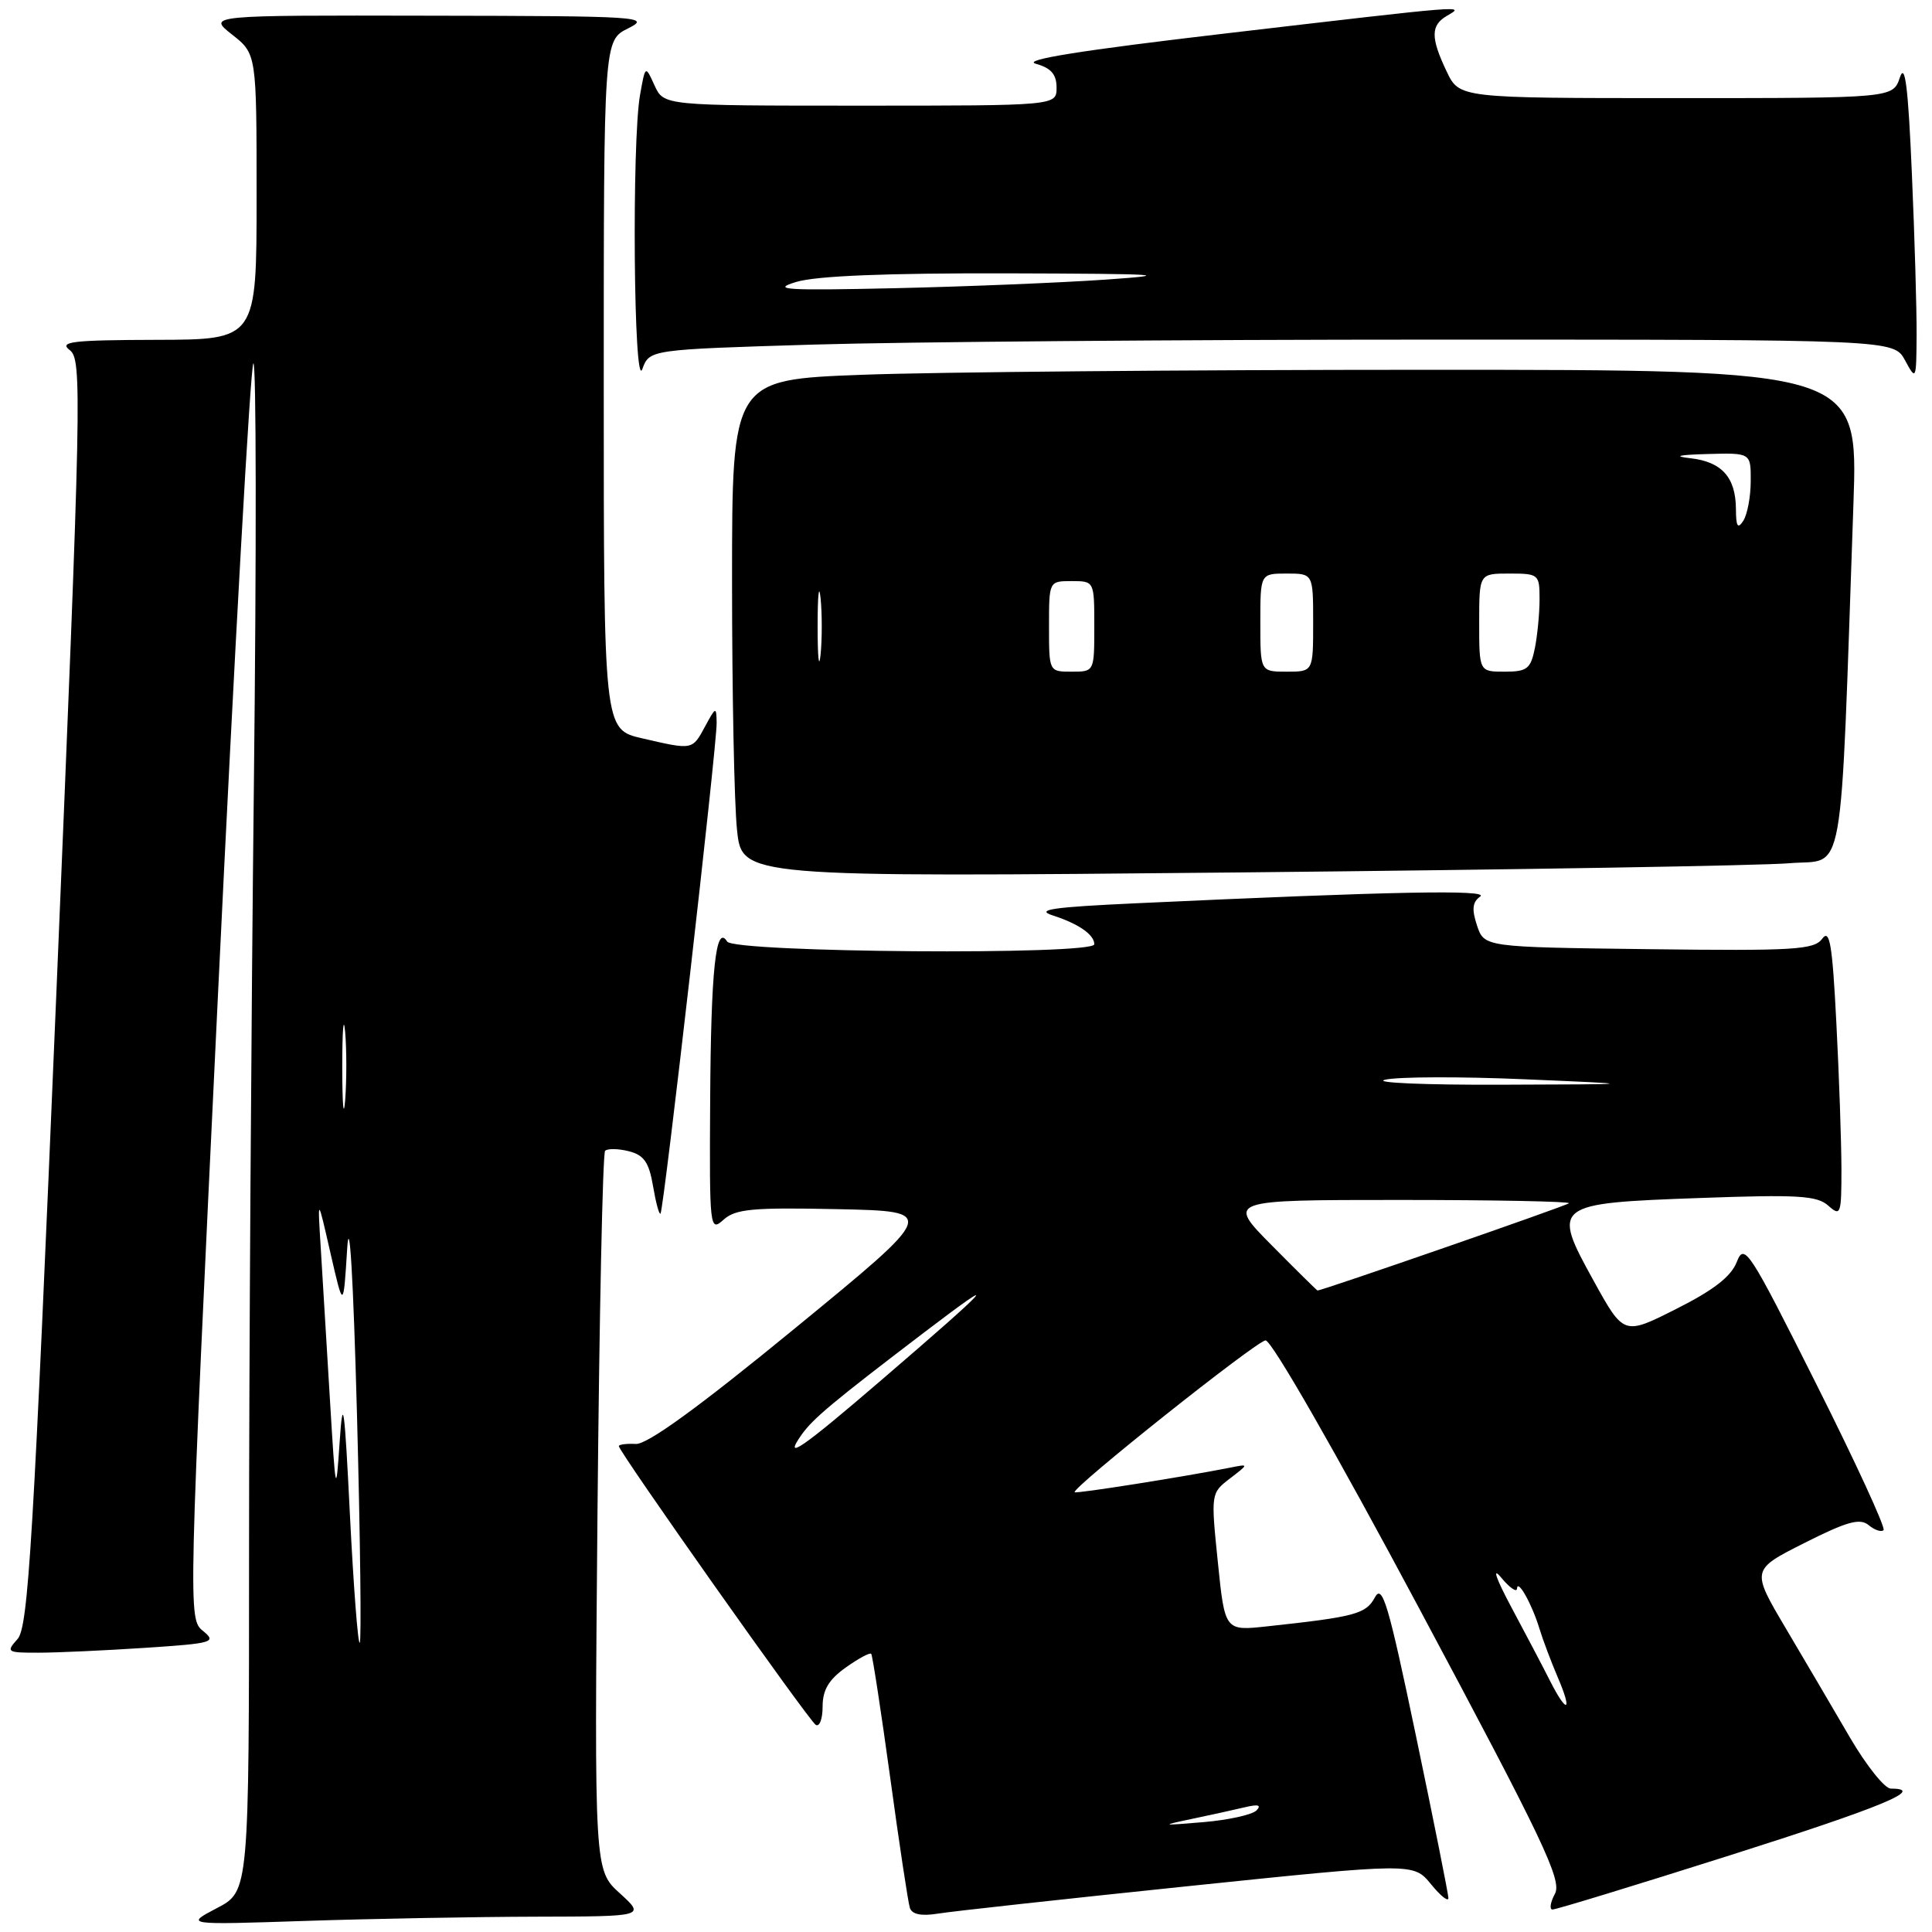 <?xml version="1.0" encoding="UTF-8" standalone="no"?>
<!DOCTYPE svg PUBLIC "-//W3C//DTD SVG 1.1//EN" "http://www.w3.org/Graphics/SVG/1.1/DTD/svg11.dtd" >
<svg xmlns="http://www.w3.org/2000/svg" xmlns:xlink="http://www.w3.org/1999/xlink" version="1.1" viewBox="0 0 256 256">
 <g >
 <path fill="currentColor"
d=" M 71.00 253.97 C 85.50 253.94 85.50 253.94 82.13 250.87 C 78.75 247.81 78.75 247.81 79.17 200.44 C 79.41 174.39 79.86 152.81 80.18 152.49 C 80.50 152.17 81.91 152.19 83.31 152.54 C 85.33 153.05 85.99 154.00 86.53 157.16 C 86.90 159.35 87.34 160.99 87.52 160.81 C 87.95 160.38 95.01 98.68 94.96 95.78 C 94.92 93.60 94.85 93.62 93.43 96.25 C 91.72 99.41 91.82 99.39 85.08 97.83 C 80.00 96.66 80.00 96.66 80.00 51.01 C 80.00 5.36 80.00 5.36 83.25 3.75 C 86.32 2.22 84.87 2.12 57.00 2.08 C 27.50 2.02 27.50 2.02 30.75 4.58 C 34.00 7.14 34.00 7.14 34.00 26.07 C 34.00 45.00 34.00 45.00 20.75 45.03 C 9.55 45.06 7.77 45.27 9.24 46.39 C 10.89 47.64 10.80 52.01 7.47 131.55 C 4.41 204.51 3.75 215.62 2.32 217.19 C 0.77 218.91 0.91 219.00 5.10 218.99 C 7.52 218.99 13.86 218.70 19.18 218.35 C 28.26 217.75 28.74 217.61 26.89 216.10 C 24.93 214.51 24.94 213.98 28.89 131.65 C 31.08 86.08 33.19 48.51 33.57 48.15 C 33.96 47.79 33.99 72.92 33.64 104.00 C 33.29 135.07 33.00 180.77 33.00 205.55 C 33.00 250.61 33.00 250.61 28.75 252.83 C 24.50 255.06 24.50 255.06 40.50 254.53 C 49.30 254.24 63.02 253.99 71.00 253.97 Z  M 157.39 249.93 C 187.29 246.83 187.29 246.83 189.61 249.66 C 190.88 251.22 191.92 252.05 191.92 251.50 C 191.91 250.95 189.98 241.28 187.62 230.00 C 183.97 212.52 183.17 209.82 182.18 211.66 C 181.00 213.86 179.59 214.24 167.90 215.50 C 162.30 216.11 162.30 216.11 161.37 206.98 C 160.44 197.90 160.45 197.84 162.97 195.91 C 165.50 193.97 165.50 193.97 163.00 194.47 C 157.02 195.66 142.61 197.94 142.40 197.73 C 141.91 197.23 166.44 177.71 167.69 177.61 C 168.47 177.55 176.98 192.39 188.08 213.18 C 204.53 243.97 206.99 249.14 206.04 250.93 C 205.43 252.07 205.28 253.01 205.71 253.02 C 206.15 253.04 216.74 249.80 229.25 245.83 C 249.44 239.42 255.28 237.00 250.54 237.00 C 249.74 237.00 247.31 233.96 245.14 230.25 C 242.98 226.54 239.14 220.01 236.62 215.75 C 232.04 208.01 232.04 208.01 239.10 204.45 C 244.75 201.60 246.45 201.13 247.61 202.09 C 248.40 202.75 249.29 203.04 249.58 202.75 C 249.88 202.46 245.86 193.73 240.65 183.36 C 231.72 165.55 231.13 164.65 230.13 167.22 C 229.38 169.15 227.05 170.96 222.11 173.44 C 215.16 176.95 215.16 176.95 211.17 169.72 C 205.58 159.60 205.79 159.44 225.27 158.74 C 238.20 158.27 240.76 158.42 242.25 159.75 C 243.90 161.22 244.00 160.93 244.00 154.90 C 243.99 151.38 243.70 142.70 243.33 135.61 C 242.80 125.15 242.45 123.03 241.46 124.38 C 240.39 125.85 237.80 126.01 218.46 125.77 C 196.67 125.50 196.67 125.50 195.71 122.63 C 195.00 120.49 195.10 119.53 196.13 118.80 C 197.47 117.86 184.52 118.11 150.50 119.69 C 139.43 120.20 137.13 120.54 139.50 121.30 C 142.93 122.41 145.00 123.85 145.00 125.12 C 145.00 126.59 97.26 126.23 96.35 124.76 C 94.85 122.34 94.20 128.49 94.10 145.90 C 94.00 162.82 94.05 163.26 95.86 161.63 C 97.45 160.19 99.69 159.98 110.99 160.22 C 124.25 160.50 124.25 160.50 105.37 175.98 C 92.58 186.47 85.78 191.41 84.25 191.33 C 83.01 191.27 82.00 191.40 82.00 191.62 C 82.00 192.36 107.16 227.98 108.09 228.55 C 108.59 228.86 109.00 227.77 109.00 226.13 C 109.00 223.93 109.81 222.56 112.06 220.96 C 113.74 219.76 115.26 218.94 115.44 219.14 C 115.61 219.34 116.74 226.70 117.95 235.50 C 119.15 244.30 120.33 252.08 120.56 252.80 C 120.84 253.66 122.06 253.92 124.24 253.57 C 126.03 253.27 140.95 251.64 157.39 249.93 Z  M 237.14 114.38 C 244.57 113.75 243.79 118.18 245.59 66.75 C 246.21 49.00 246.21 49.00 188.86 49.00 C 157.31 49.00 123.74 49.30 114.25 49.66 C 97.00 50.31 97.00 50.31 97.00 77.01 C 97.00 91.69 97.29 106.53 97.66 109.97 C 98.31 116.24 98.31 116.24 164.41 115.60 C 200.76 115.24 233.49 114.70 237.14 114.38 Z  M 107.78 45.66 C 119.73 45.30 156.82 45.00 190.22 45.00 C 250.94 45.00 250.94 45.00 252.43 47.75 C 253.89 50.45 253.92 50.38 253.96 44.41 C 253.98 41.06 253.70 31.38 253.33 22.91 C 252.84 11.54 252.43 8.22 251.75 10.25 C 250.83 13.00 250.83 13.00 222.10 13.00 C 193.37 13.00 193.37 13.00 191.69 9.47 C 189.55 4.98 189.56 3.35 191.75 2.08 C 194.13 0.69 194.82 0.64 162.50 4.42 C 143.17 6.68 135.35 7.93 137.25 8.45 C 139.27 9.01 140.00 9.85 140.00 11.61 C 140.00 14.00 140.00 14.00 113.98 14.00 C 87.96 14.00 87.96 14.00 86.73 11.32 C 85.51 8.63 85.51 8.63 84.81 12.57 C 83.70 18.82 83.97 52.00 85.11 48.91 C 86.06 46.32 86.06 46.32 107.78 45.66 Z  M 46.37 200.80 C 45.65 186.20 45.44 184.67 45.01 191.00 C 44.52 198.27 44.48 198.10 43.72 185.50 C 43.29 178.35 42.75 169.35 42.51 165.50 C 42.07 158.50 42.07 158.50 43.78 166.00 C 45.50 173.50 45.50 173.50 46.00 165.50 C 46.30 160.63 46.81 169.17 47.30 187.37 C 47.74 203.79 47.90 217.43 47.67 217.67 C 47.43 217.91 46.85 210.31 46.37 200.80 Z  M 45.35 141.50 C 45.35 136.55 45.52 134.40 45.73 136.72 C 45.94 139.04 45.94 143.09 45.74 145.72 C 45.53 148.35 45.36 146.45 45.35 141.50 Z  M 158.00 241.00 C 160.47 240.48 163.62 239.79 165.00 239.46 C 166.71 239.05 167.18 239.18 166.49 239.89 C 165.93 240.46 162.78 241.16 159.49 241.44 C 153.78 241.92 153.71 241.90 158.00 241.00 Z  M 205.40 222.75 C 204.50 220.96 202.19 216.57 200.28 213.00 C 198.25 209.21 197.67 207.54 198.88 209.00 C 200.02 210.38 200.98 211.05 201.01 210.50 C 201.08 209.13 203.00 212.56 203.99 215.82 C 204.44 217.30 205.53 220.19 206.41 222.25 C 208.39 226.85 207.67 227.21 205.40 222.75 Z  M 106.19 190.14 C 107.72 187.97 110.32 185.80 122.50 176.52 C 133.10 168.45 131.50 170.23 116.83 182.83 C 106.21 191.96 103.71 193.68 106.19 190.14 Z  M 168.50 165.00 C 162.56 159.00 162.56 159.00 185.45 159.00 C 198.03 159.00 208.13 159.20 207.89 159.44 C 207.55 159.78 175.21 171.00 174.58 171.00 C 174.50 171.00 171.77 168.30 168.50 165.00 Z  M 183.53 143.07 C 185.19 142.67 193.52 142.64 202.03 143.01 C 217.50 143.67 217.50 143.67 199.00 143.73 C 188.82 143.77 181.86 143.47 183.53 143.07 Z  M 108.34 83.00 C 108.34 78.88 108.51 77.19 108.73 79.25 C 108.94 81.31 108.94 84.69 108.73 86.75 C 108.51 88.81 108.34 87.12 108.34 83.00 Z  M 139.00 83.00 C 139.00 77.00 139.00 77.00 142.00 77.00 C 145.00 77.00 145.00 77.00 145.00 83.00 C 145.00 89.00 145.00 89.00 142.00 89.00 C 139.00 89.00 139.00 89.00 139.00 83.00 Z  M 167.00 82.50 C 167.00 76.00 167.00 76.00 170.50 76.00 C 174.00 76.00 174.00 76.00 174.00 82.50 C 174.00 89.00 174.00 89.00 170.50 89.00 C 167.00 89.00 167.00 89.00 167.00 82.50 Z  M 196.00 82.50 C 196.00 76.00 196.00 76.00 200.00 76.00 C 203.88 76.00 204.00 76.10 204.00 79.38 C 204.00 81.23 203.72 84.16 203.38 85.88 C 202.82 88.63 202.35 89.00 199.38 89.00 C 196.00 89.00 196.00 89.00 196.00 82.50 Z  M 230.02 67.44 C 229.99 63.25 228.15 61.19 224.00 60.72 C 221.64 60.45 222.38 60.27 226.25 60.16 C 232.00 60.00 232.00 60.00 231.98 63.75 C 231.98 65.81 231.53 68.17 231.00 69.00 C 230.26 70.15 230.03 69.78 230.02 67.44 Z  M 105.50 37.36 C 108.18 36.55 117.44 36.18 133.50 36.22 C 153.90 36.28 155.85 36.40 146.50 37.05 C 140.45 37.47 127.85 37.98 118.50 38.19 C 104.07 38.51 102.11 38.39 105.50 37.36 Z "/>
</g>
</svg>